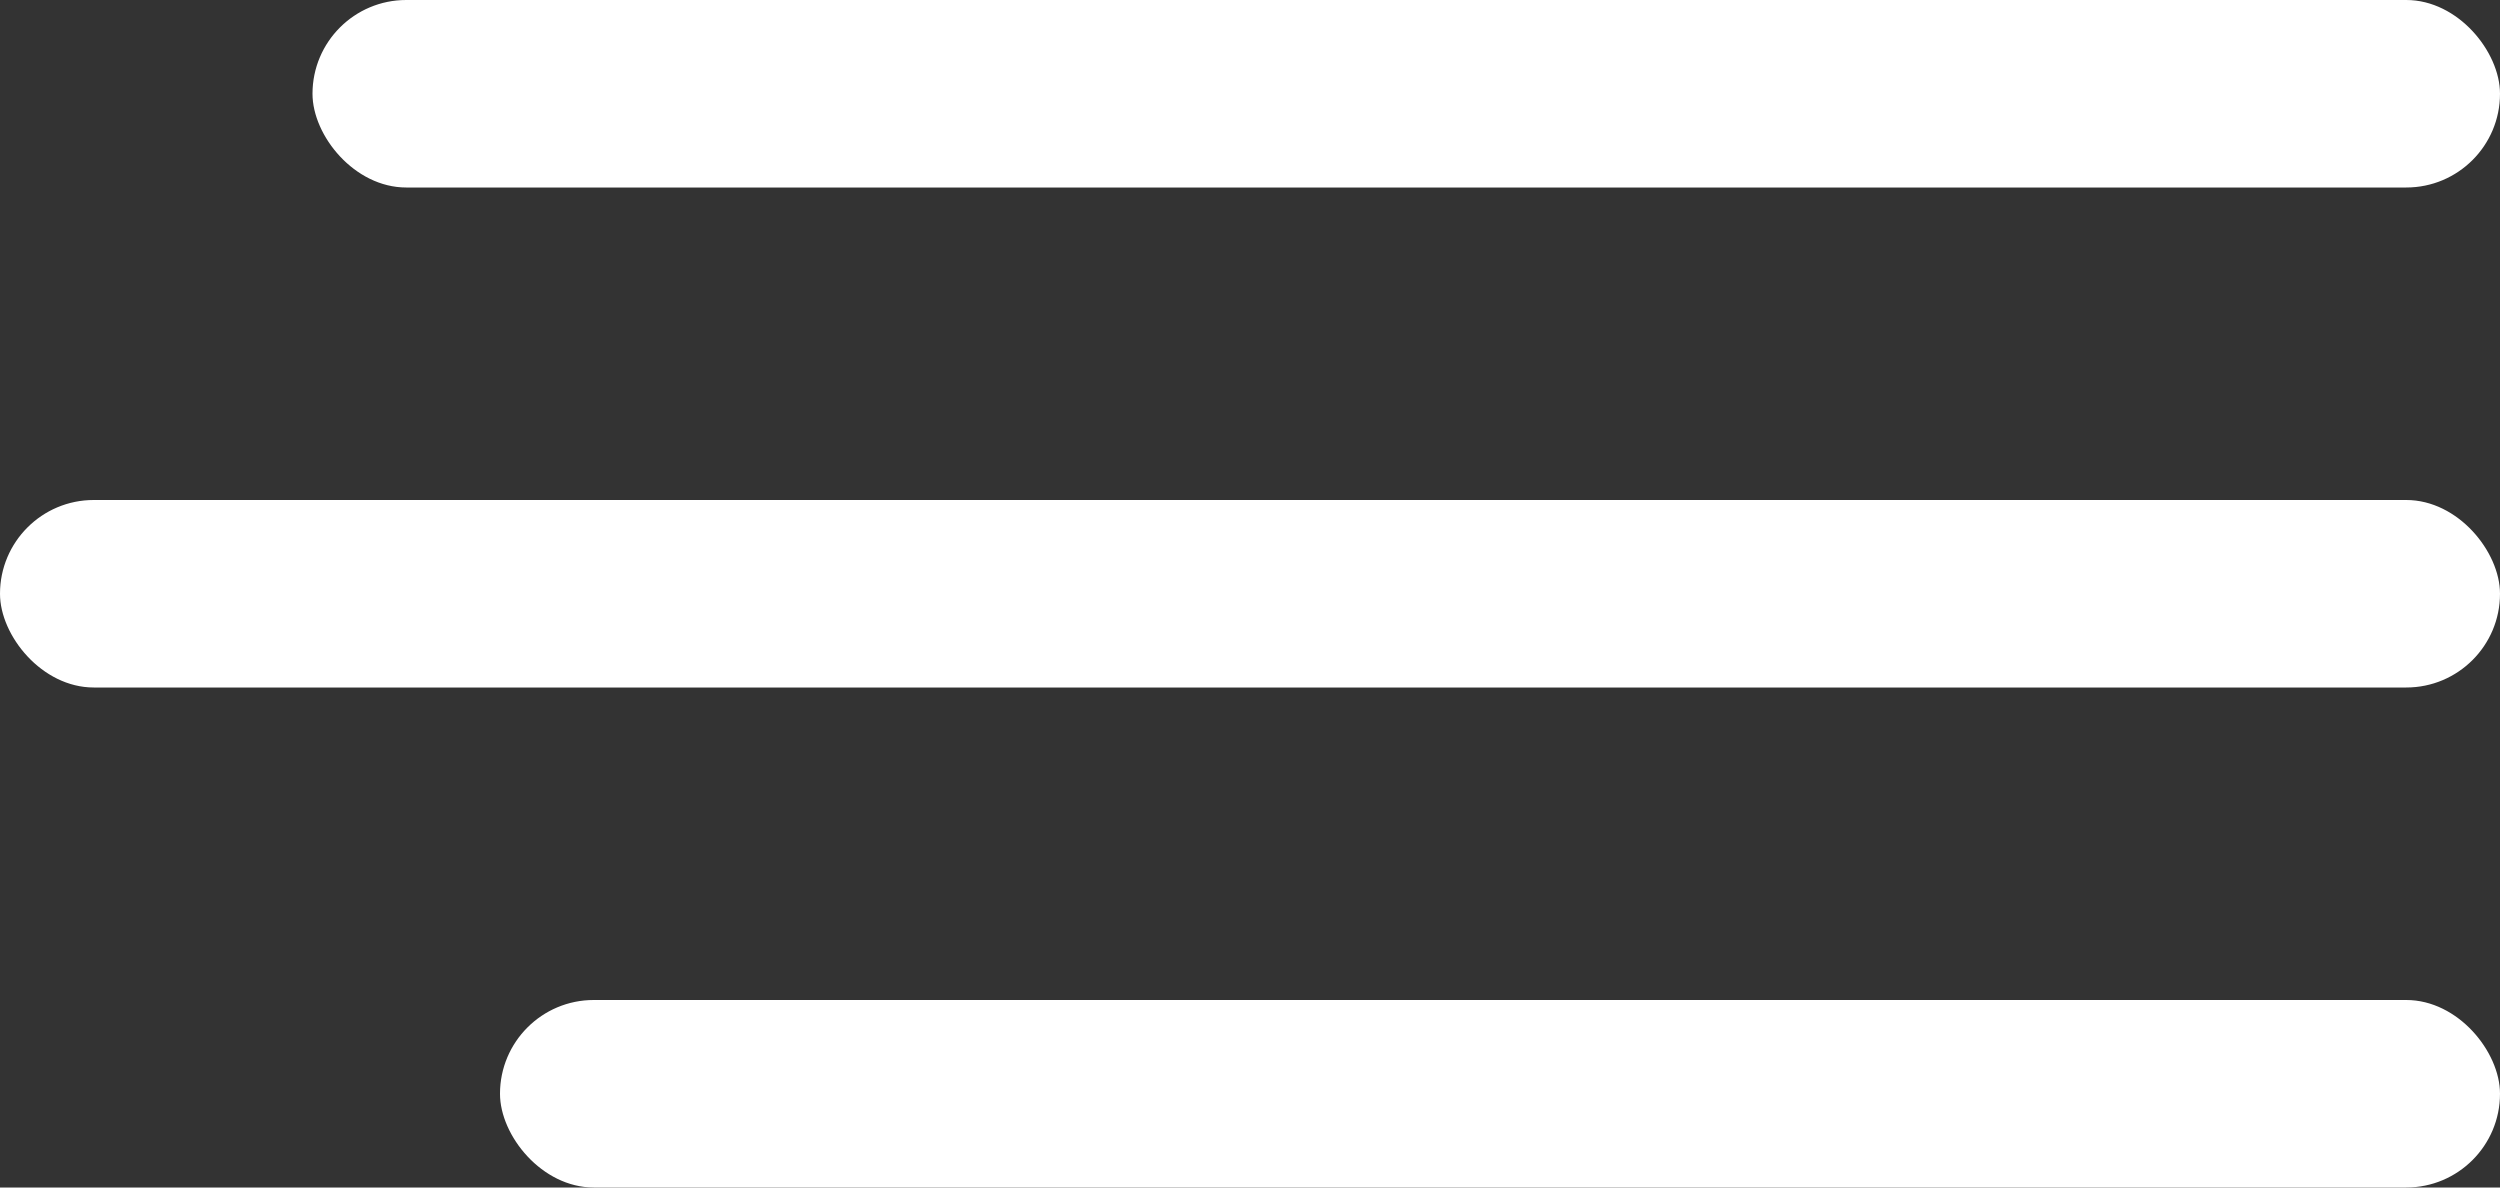<svg width="40" height="19" viewBox="0 0 40 19" fill="none" xmlns="http://www.w3.org/2000/svg">
<rect x="0" y="0" width="40" height="19" fill="#333333" stroke="none"/>
<rect x="8" y="16" width="32" height="3" rx="1.5" fill="white"/>
<rect y="8" width="40" height="3" rx="1.5" fill="white"/>
<rect x="5" width="35" height="3" rx="1.5" fill="white"/>
</svg>
